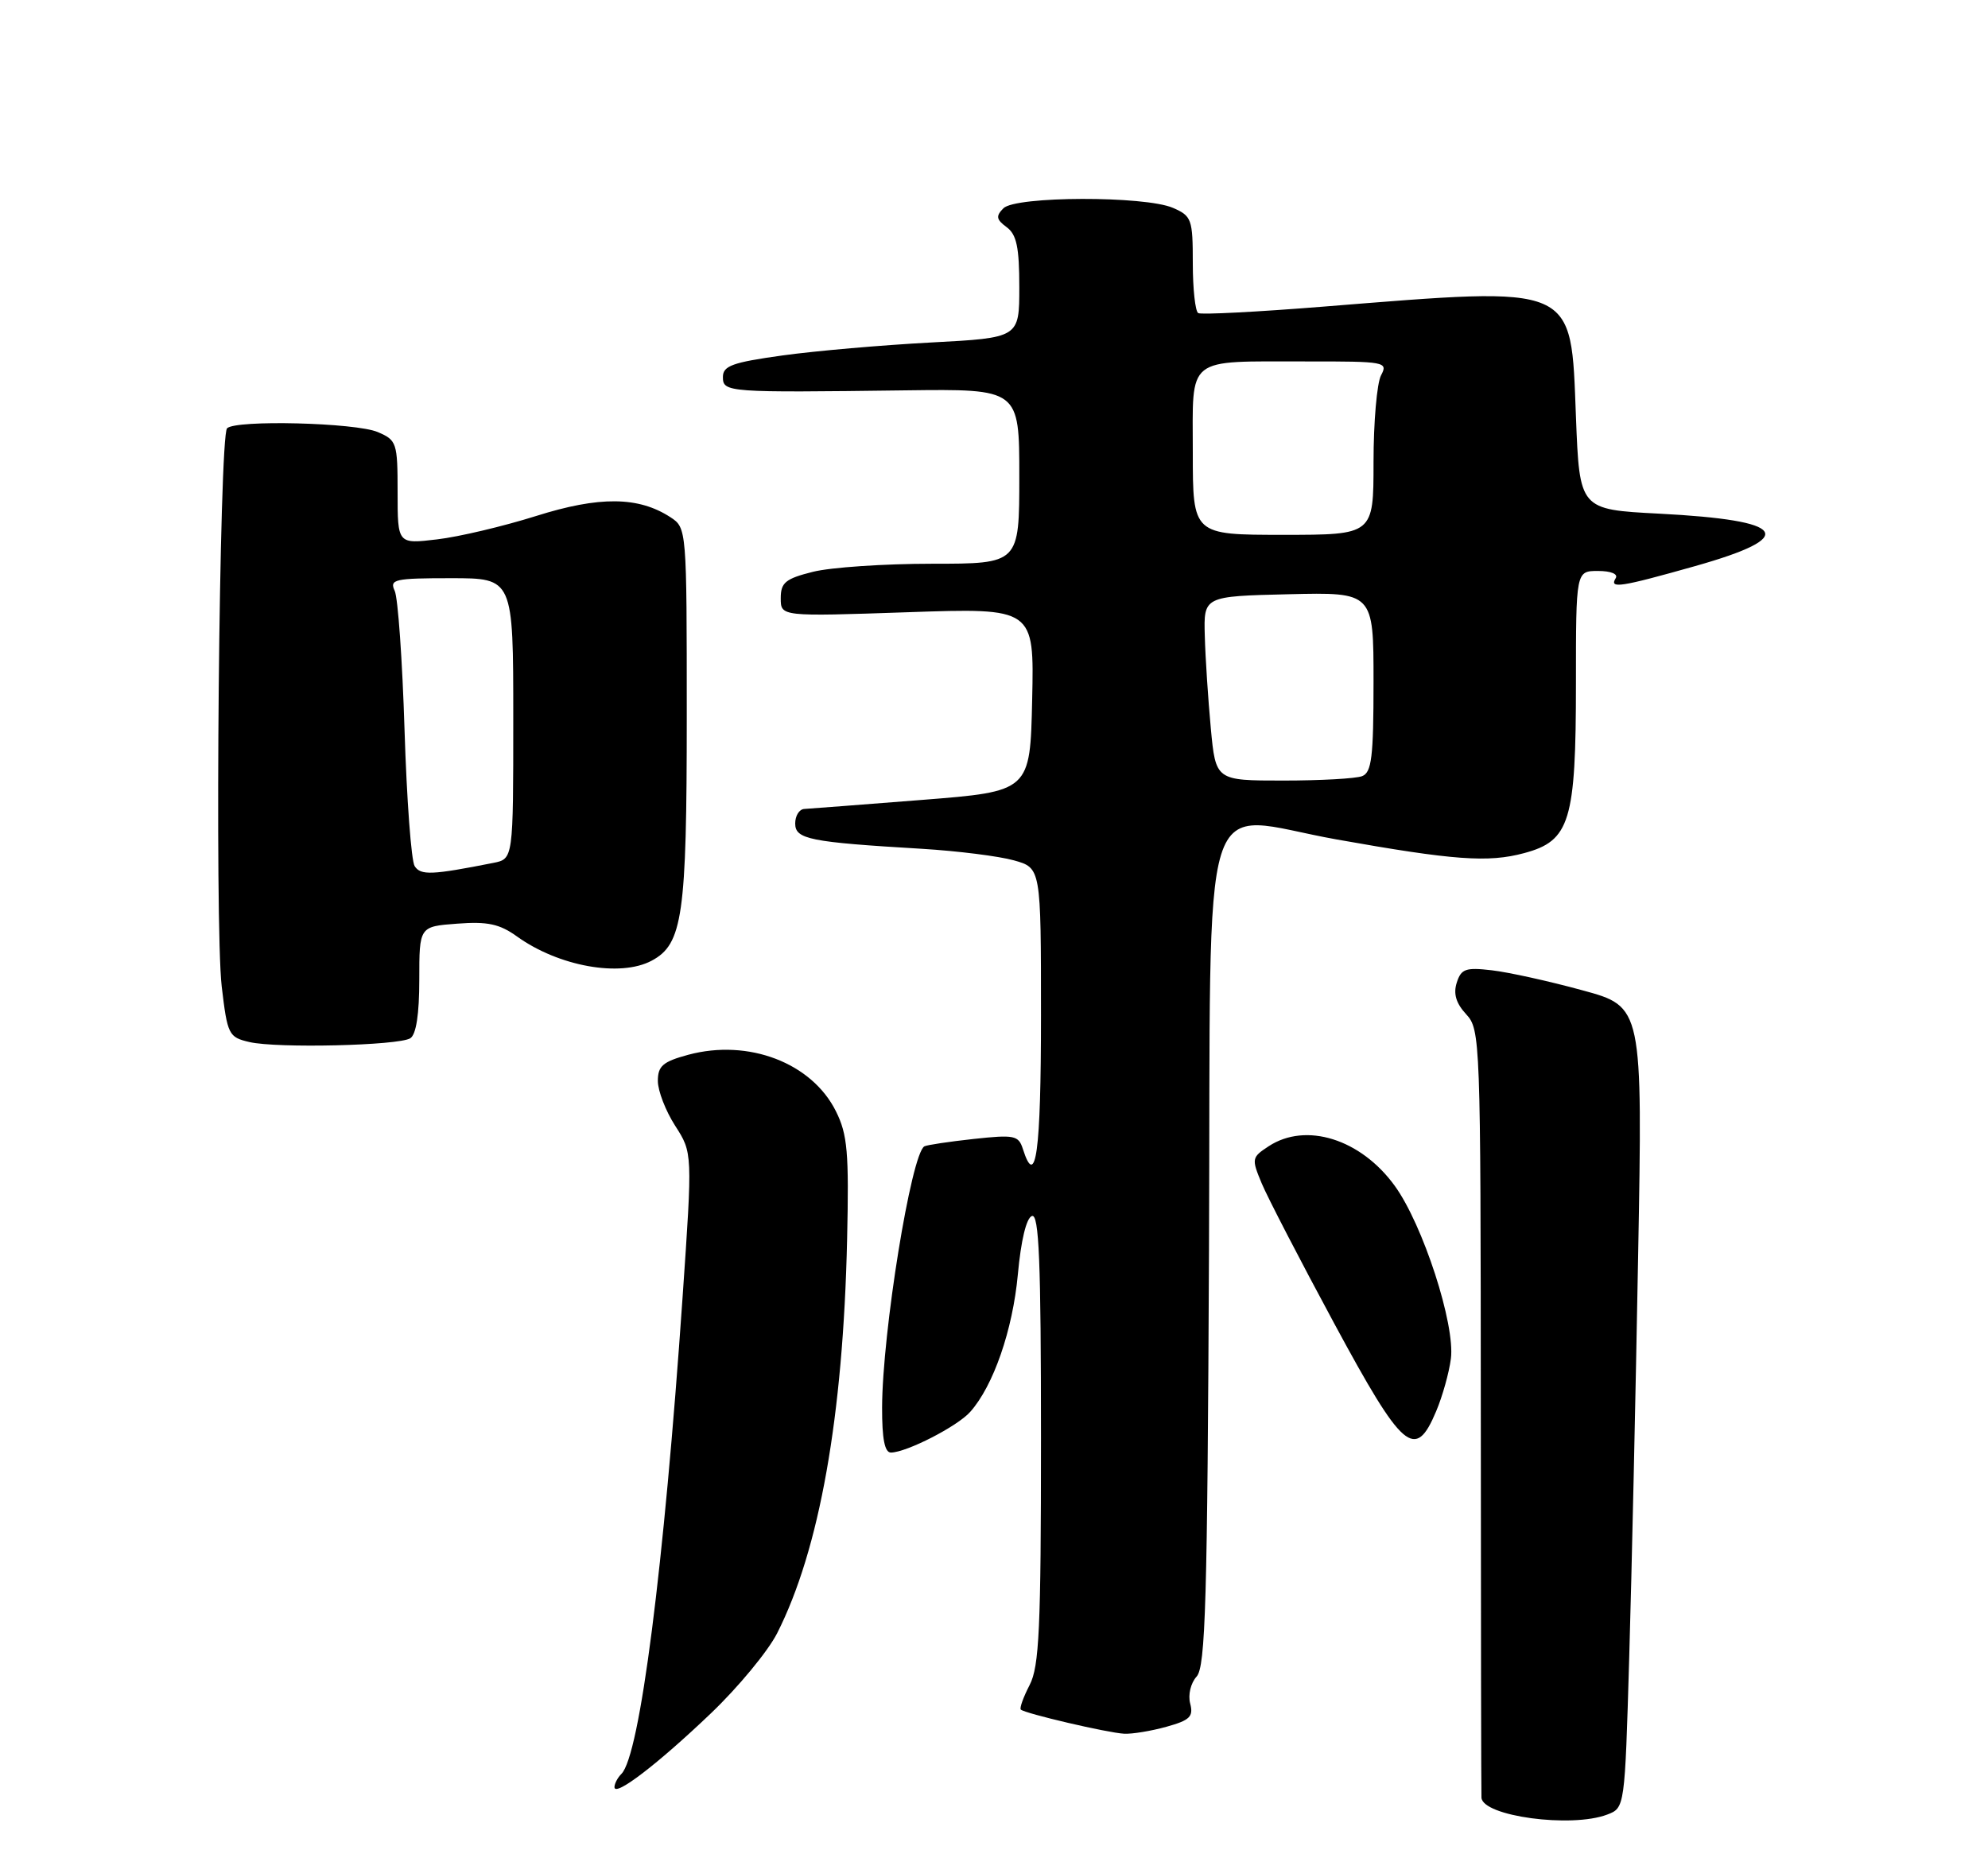 <?xml version="1.0" encoding="UTF-8" standalone="no"?>
<!DOCTYPE svg PUBLIC "-//W3C//DTD SVG 1.1//EN" "http://www.w3.org/Graphics/SVG/1.1/DTD/svg11.dtd" >
<svg xmlns="http://www.w3.org/2000/svg" xmlns:xlink="http://www.w3.org/1999/xlink" version="1.1" viewBox="0 0 275 256">
 <g >
 <path fill="currentColor"
d=" M 222.32 251.07 C 224.76 250.14 224.76 250.14 225.37 229.32 C 225.71 217.87 226.26 192.93 226.60 173.89 C 227.23 139.28 227.23 139.28 218.86 137.01 C 214.26 135.75 208.63 134.51 206.35 134.25 C 202.74 133.83 202.12 134.05 201.51 135.97 C 201.02 137.50 201.42 138.83 202.82 140.34 C 204.77 142.44 204.82 143.84 204.84 195.00 C 204.85 223.88 204.89 248.05 204.93 248.72 C 205.08 251.30 217.35 252.96 222.32 251.07 Z  M 98.35 237.05 C 102.12 233.45 106.23 228.47 107.49 226.00 C 113.36 214.43 116.63 196.02 117.18 171.50 C 117.45 159.46 117.24 156.98 115.64 153.77 C 112.31 147.06 103.54 143.70 95.21 145.94 C 91.70 146.89 91.00 147.49 91.00 149.56 C 91.00 150.93 92.08 153.72 93.40 155.77 C 95.80 159.50 95.80 159.50 94.42 179.50 C 91.84 216.91 88.51 242.89 85.96 245.44 C 85.43 245.97 85.00 246.79 85.00 247.27 C 85.00 248.67 90.98 244.09 98.35 237.05 Z  M 161.35 238.92 C 164.59 238.02 165.11 237.52 164.64 235.71 C 164.32 234.51 164.71 232.87 165.53 231.97 C 166.76 230.61 167.02 221.52 167.24 173.00 C 167.54 106.23 165.53 112.70 184.91 116.15 C 201.08 119.03 205.87 119.38 210.83 118.04 C 217.18 116.34 218.00 113.65 218.00 94.53 C 218.00 79.00 218.00 79.00 221.06 79.00 C 222.84 79.00 223.86 79.42 223.50 80.00 C 222.58 81.49 224.09 81.26 234.51 78.32 C 248.86 74.26 247.29 71.99 229.50 71.07 C 218.50 70.50 218.50 70.50 218.00 57.66 C 217.28 39.16 218.30 39.61 183.00 42.43 C 173.93 43.16 166.16 43.56 165.75 43.32 C 165.34 43.08 165.00 39.97 165.00 36.42 C 165.00 30.32 164.84 29.88 162.25 28.76 C 158.36 27.08 140.47 27.12 138.80 28.82 C 137.73 29.90 137.81 30.37 139.25 31.43 C 140.63 32.45 141.00 34.21 141.00 39.73 C 141.00 46.74 141.00 46.74 128.75 47.39 C 122.01 47.75 112.79 48.55 108.25 49.18 C 101.32 50.14 100.00 50.62 100.00 52.16 C 100.00 54.29 100.56 54.33 125.25 54.01 C 141.00 53.81 141.00 53.81 141.00 65.91 C 141.00 78.00 141.00 78.00 128.94 78.00 C 122.31 78.00 114.89 78.50 112.44 79.12 C 108.65 80.07 108.00 80.61 108.00 82.77 C 108.00 85.31 108.00 85.31 125.53 84.71 C 143.06 84.11 143.06 84.11 142.78 96.80 C 142.50 109.50 142.50 109.50 127.50 110.68 C 119.25 111.33 111.94 111.89 111.25 111.93 C 110.56 111.97 110.00 112.87 110.00 113.94 C 110.00 116.12 111.99 116.52 127.50 117.44 C 132.45 117.74 138.19 118.46 140.25 119.04 C 144.00 120.09 144.00 120.09 144.00 140.55 C 144.00 159.44 143.29 164.64 141.49 158.96 C 140.89 157.09 140.31 156.98 134.67 157.59 C 131.28 157.96 128.22 158.42 127.87 158.61 C 126.05 159.63 122.05 184.35 122.02 194.75 C 122.01 199.10 122.38 200.99 123.25 200.98 C 125.44 200.94 132.44 197.35 134.21 195.35 C 137.42 191.75 140.09 184.01 140.80 176.33 C 141.23 171.63 141.98 168.50 142.75 168.25 C 143.73 167.92 144.00 174.51 144.00 198.97 C 144.00 225.33 143.76 230.57 142.43 233.14 C 141.56 234.82 141.01 236.35 141.21 236.54 C 141.75 237.08 153.22 239.76 155.50 239.88 C 156.60 239.94 159.23 239.51 161.35 238.92 Z  M 198.67 195.25 C 199.54 193.19 200.45 189.93 200.70 188.00 C 201.32 183.28 196.84 169.46 192.94 164.08 C 188.25 157.60 180.66 155.21 175.49 158.60 C 173.14 160.14 173.11 160.32 174.53 163.73 C 175.34 165.67 179.86 174.40 184.57 183.13 C 194.07 200.73 195.76 202.19 198.67 195.25 Z  M 56.75 143.66 C 57.57 143.15 58.00 140.33 58.00 135.54 C 58.00 128.19 58.00 128.19 63.25 127.80 C 67.45 127.48 69.10 127.84 71.50 129.56 C 77.26 133.71 85.80 135.25 90.15 132.92 C 94.44 130.63 95.00 126.68 95.00 99.06 C 95.00 73.19 94.99 73.04 92.75 71.57 C 88.32 68.68 82.91 68.63 74.14 71.40 C 69.62 72.82 63.47 74.28 60.46 74.63 C 55.00 75.28 55.00 75.28 55.00 68.11 C 55.00 61.25 54.88 60.90 52.25 59.78 C 49.20 58.48 32.60 58.06 31.41 59.26 C 30.32 60.34 29.68 128.09 30.67 136.49 C 31.46 143.18 31.63 143.51 34.50 144.18 C 38.34 145.07 55.10 144.67 56.75 143.66 Z  M 167.49 100.75 C 167.12 96.76 166.74 91.03 166.66 88.00 C 166.50 82.50 166.50 82.50 178.25 82.22 C 190.00 81.94 190.00 81.94 190.00 94.36 C 190.00 104.77 189.74 106.88 188.42 107.39 C 187.55 107.73 182.64 108.00 177.50 108.00 C 168.17 108.00 168.17 108.00 167.49 100.75 Z  M 165.00 62.62 C 165.00 49.11 163.85 50.03 180.79 50.01 C 191.63 50.00 192.03 50.07 191.04 51.93 C 190.47 53.00 190.00 58.40 190.00 63.93 C 190.00 74.00 190.00 74.00 177.50 74.00 C 165.00 74.00 165.00 74.00 165.00 62.62 Z  M 57.36 119.84 C 56.89 119.10 56.26 110.62 55.96 101.00 C 55.66 91.38 55.05 82.71 54.60 81.75 C 53.86 80.16 54.55 80.00 62.39 80.00 C 71.00 80.00 71.00 80.00 71.00 99.42 C 71.00 118.84 71.00 118.84 68.25 119.39 C 59.72 121.08 58.20 121.14 57.36 119.84 Z "/>
</g>
</svg>